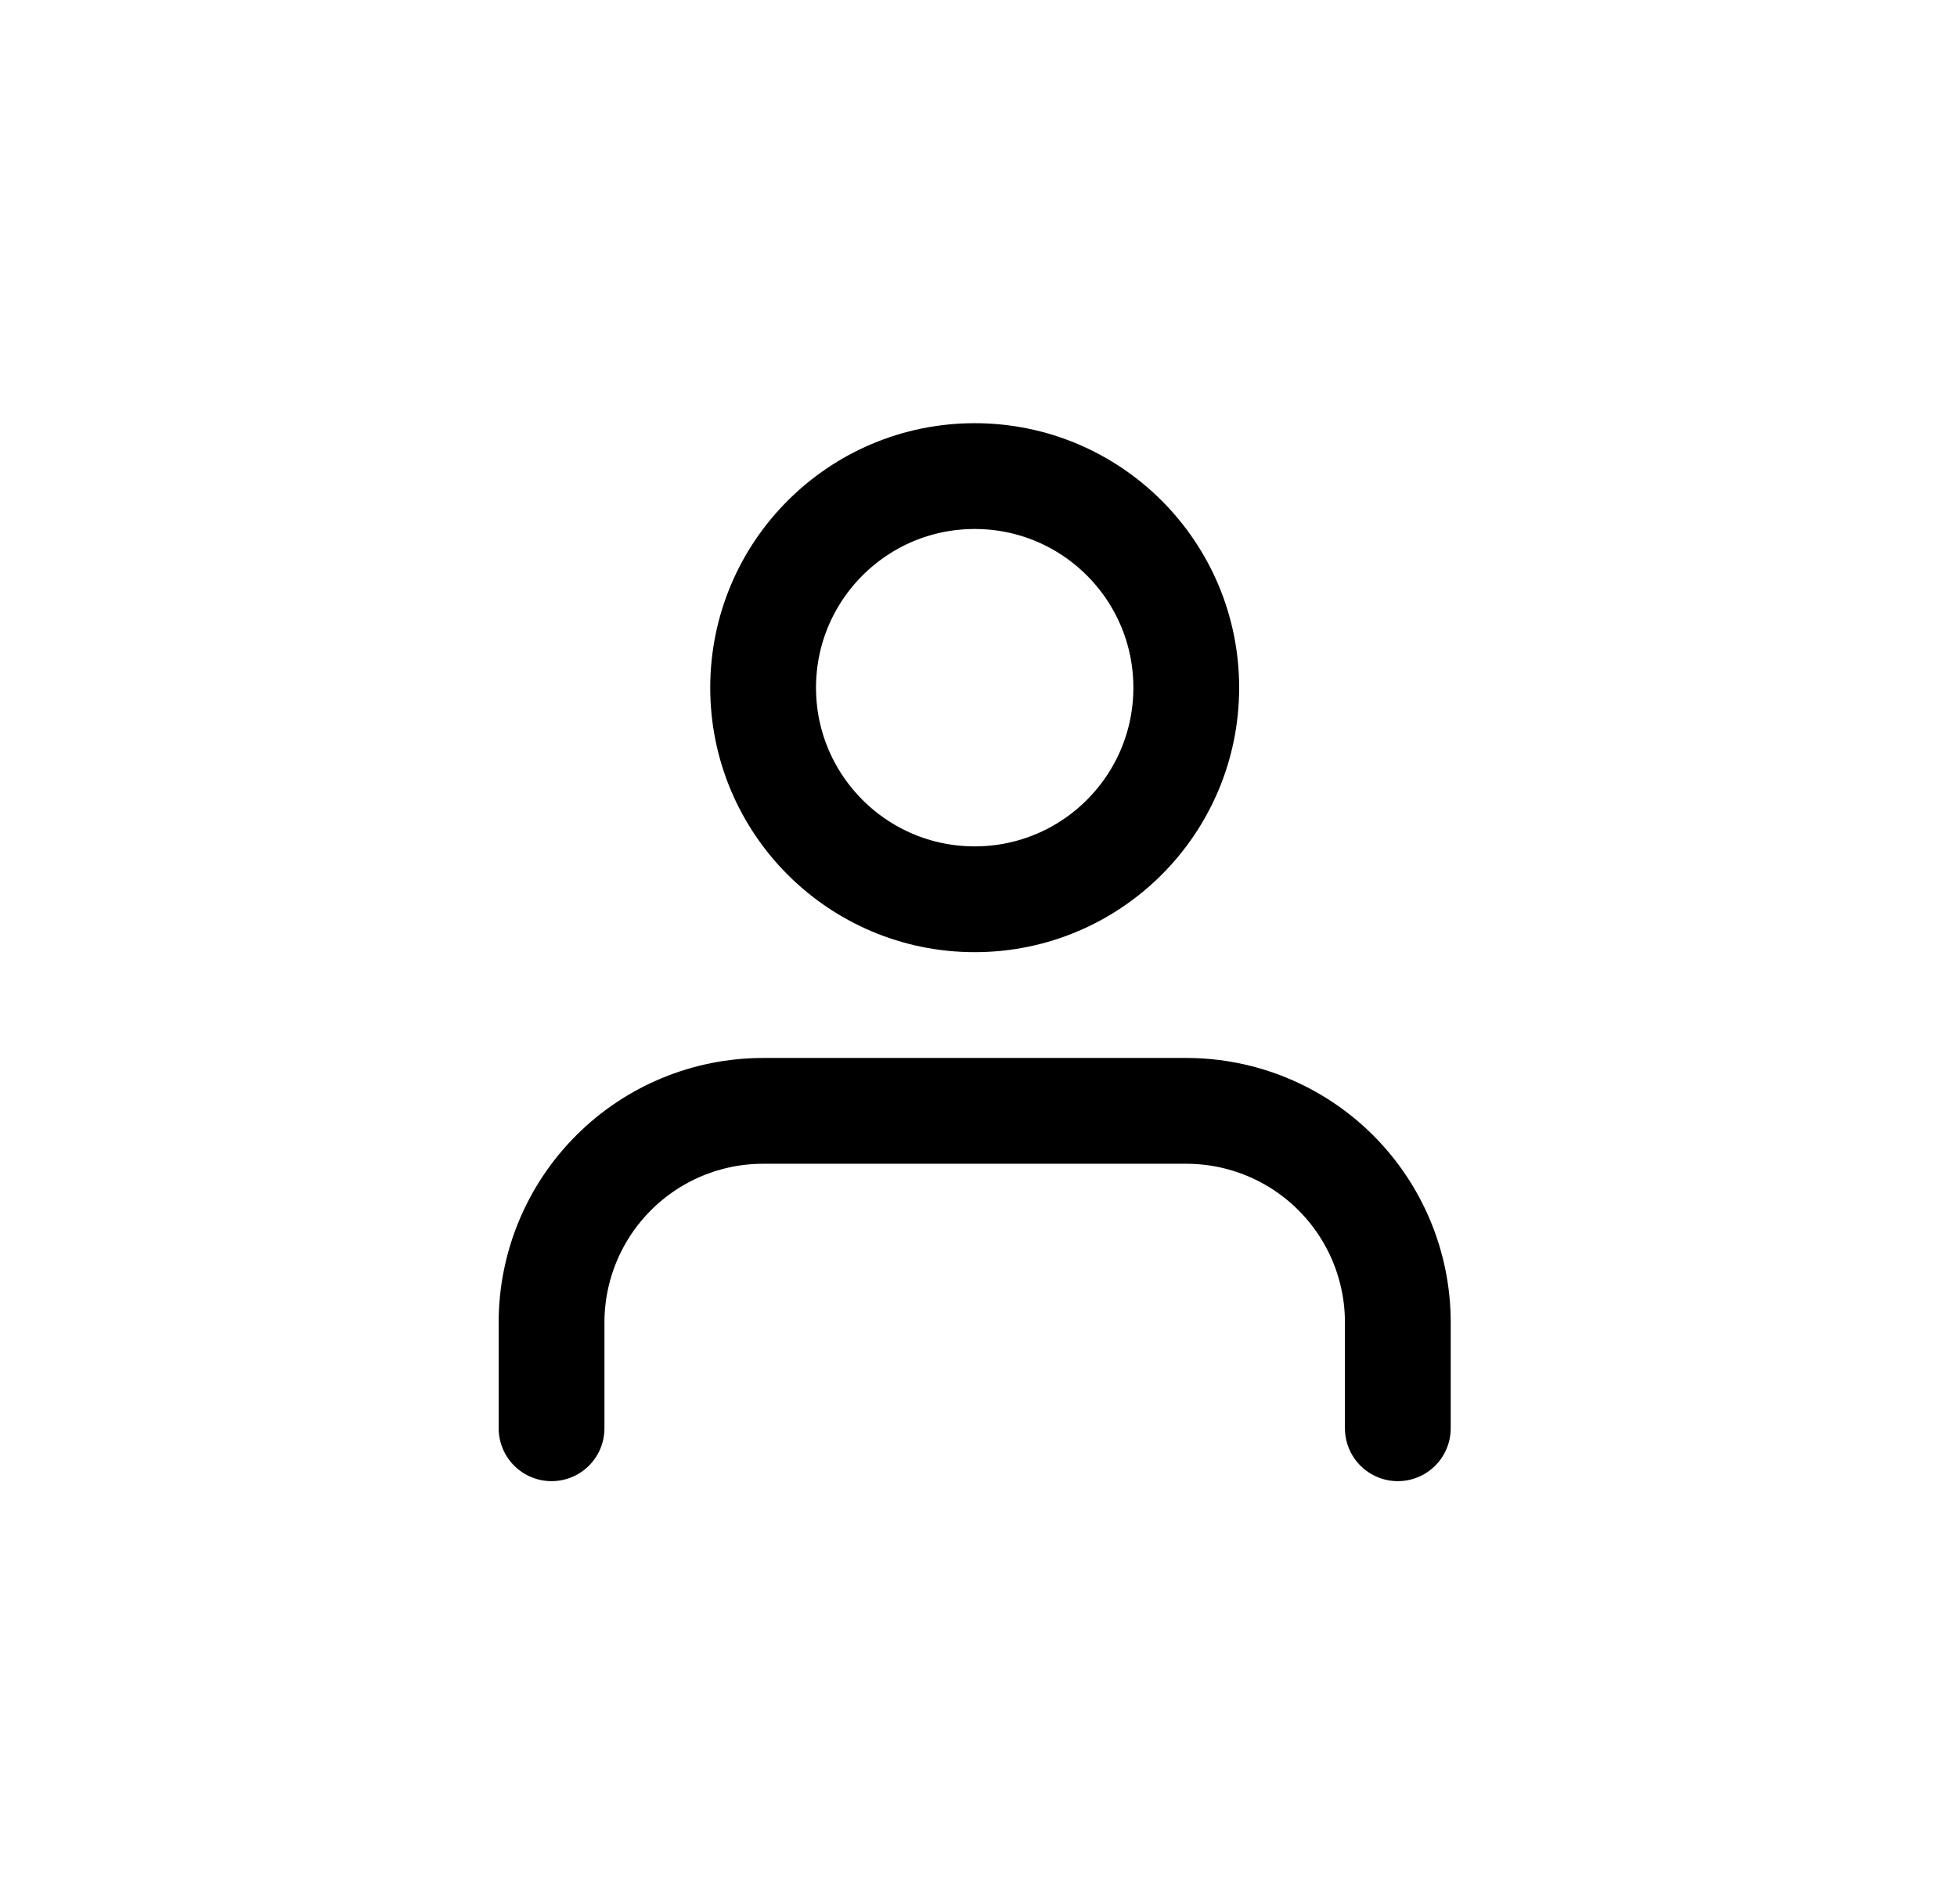 <svg width="37" height="36" viewBox="0 0 37 36" fill="none" xmlns="http://www.w3.org/2000/svg">
<path d="M26.428 27V25C26.428 23.939 26.007 22.922 25.257 22.172C24.506 21.421 23.489 21 22.428 21H14.428C13.367 21 12.35 21.421 11.6 22.172C10.85 22.922 10.428 23.939 10.428 25V27" stroke="black" stroke-width="2" stroke-linecap="round" stroke-linejoin="round"/>
<path d="M18.428 17C20.637 17 22.428 15.209 22.428 13C22.428 10.791 20.637 9 18.428 9C16.219 9 14.428 10.791 14.428 13C14.428 15.209 16.219 17 18.428 17Z" stroke="black" stroke-width="2" stroke-linecap="round" stroke-linejoin="round"/>
</svg>
